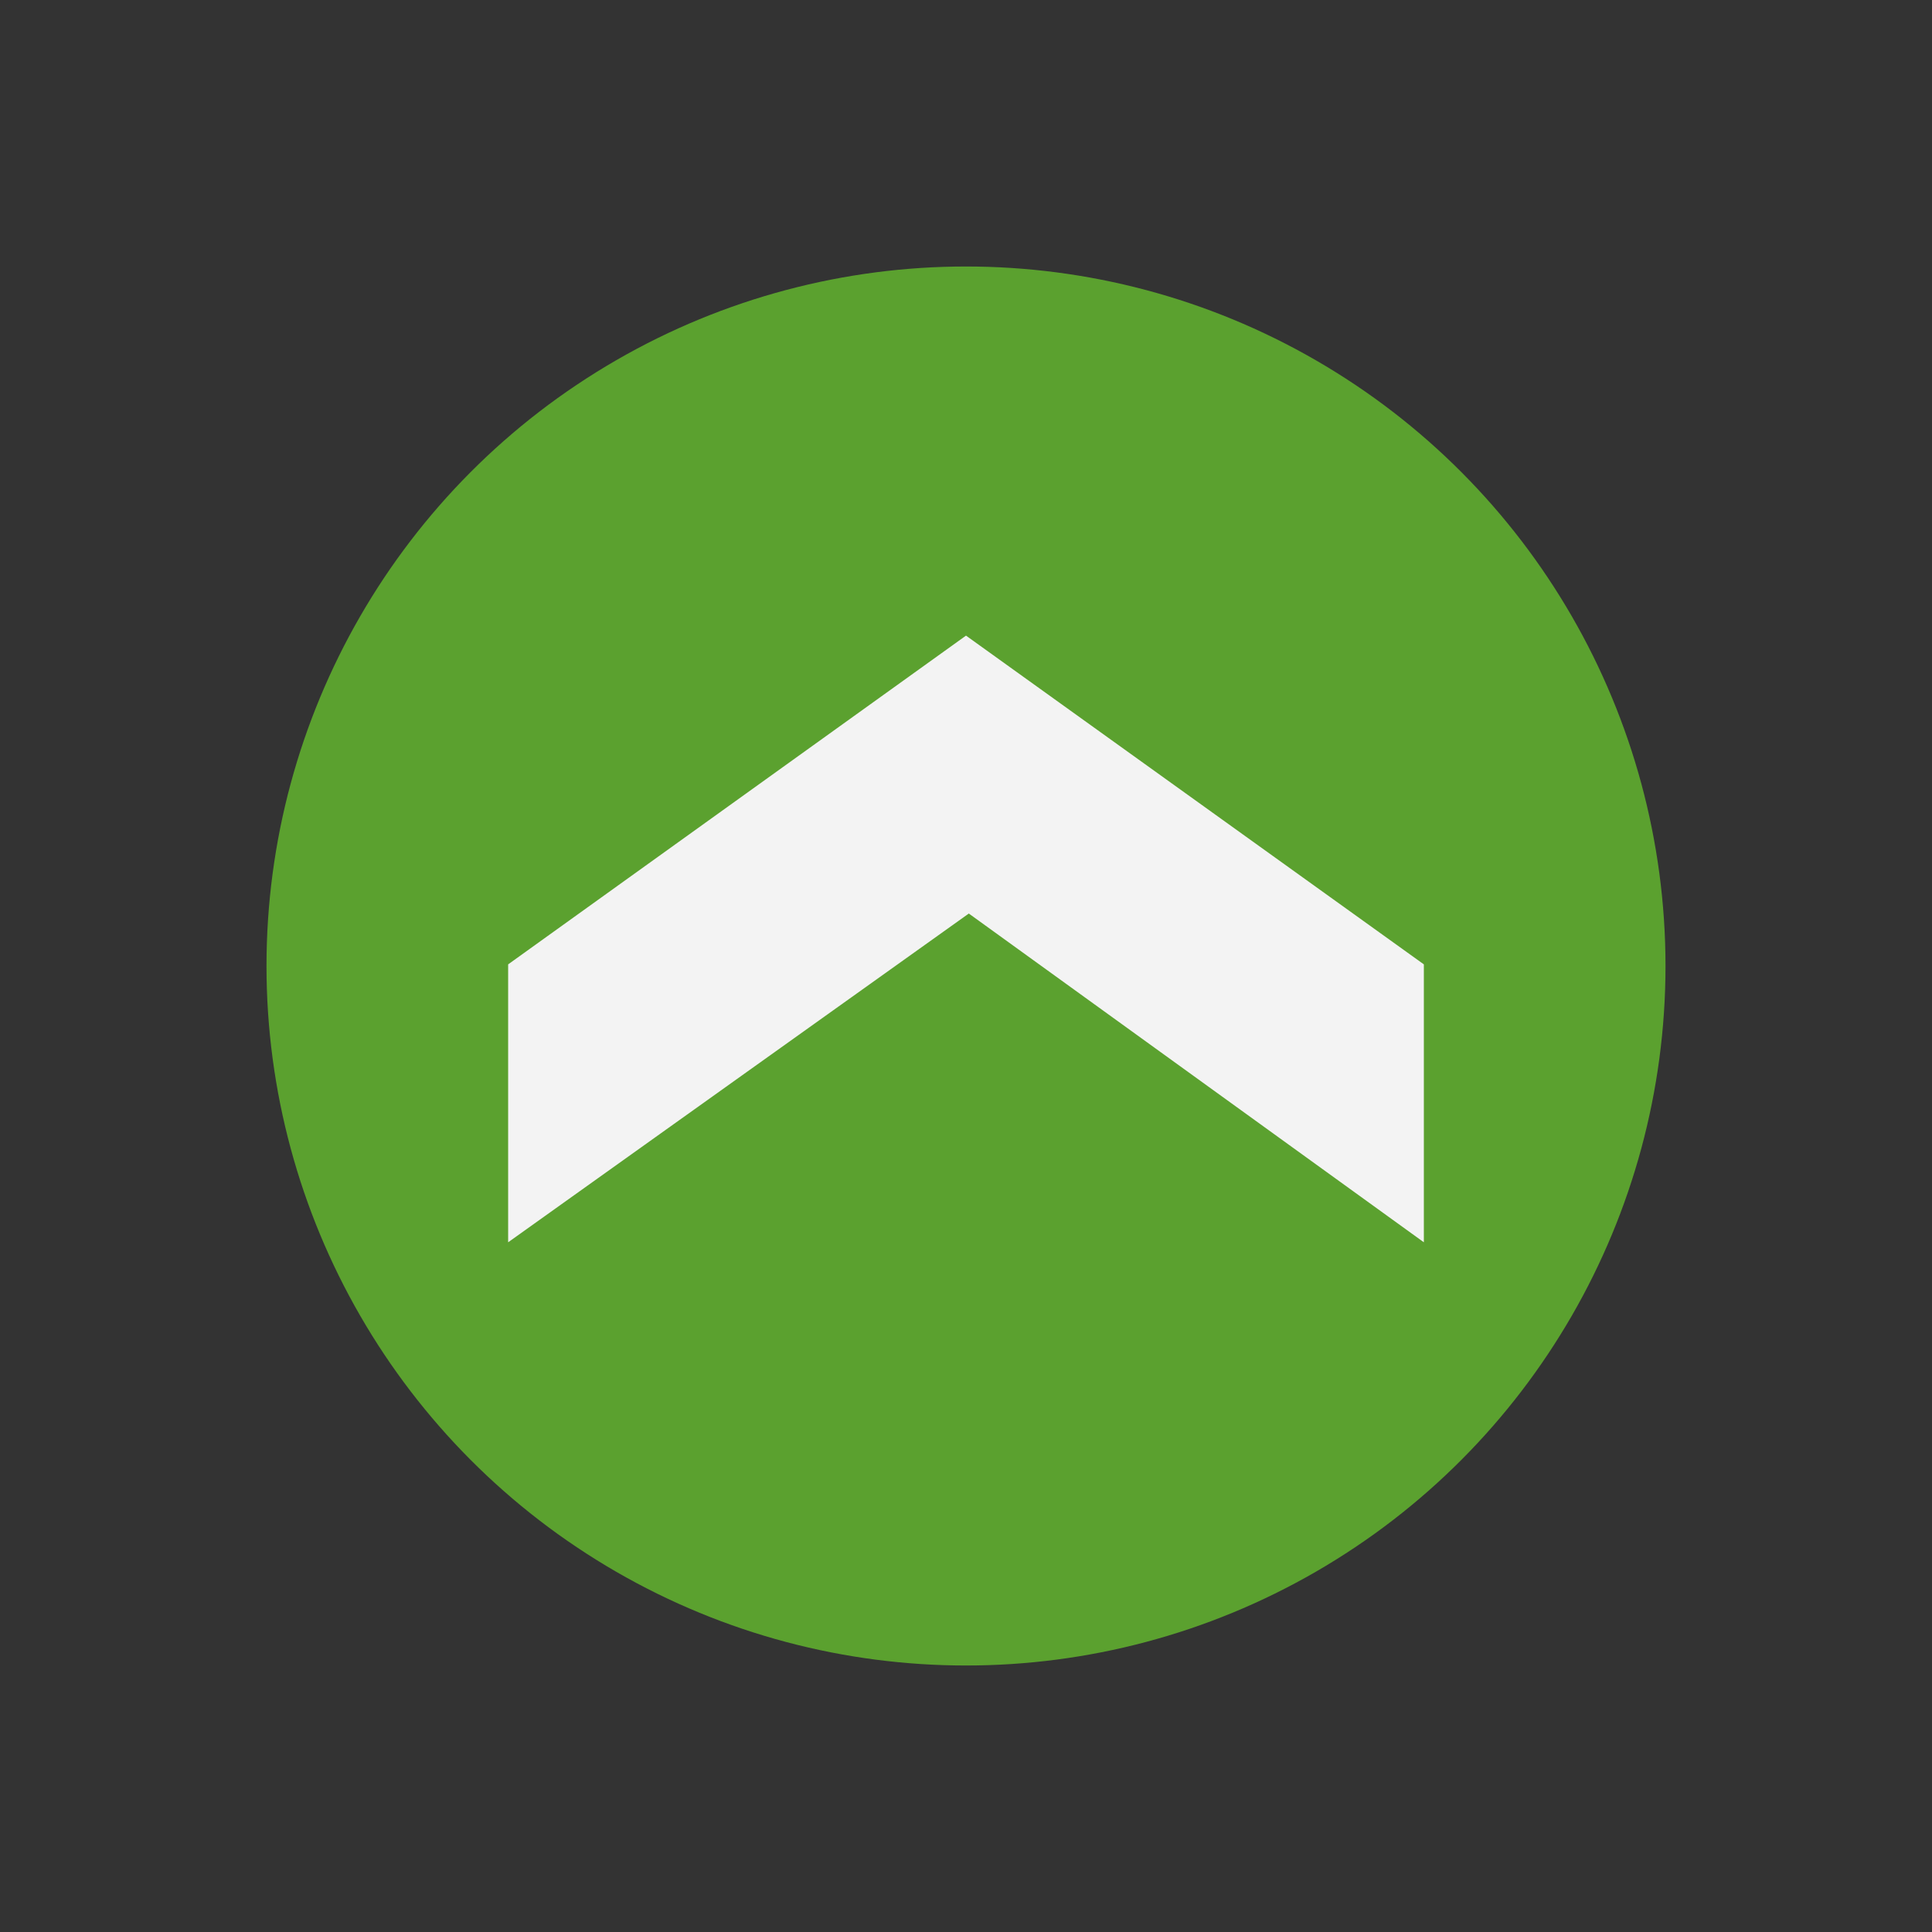 <svg xmlns="http://www.w3.org/2000/svg" width="25" height="25" viewBox="0 0 1000 1000">
  <rect x="0" y="0" width="1000" height="1000" fill="#333333" stroke="none"/>
  <defs>
    <style>
      .cls-1 {
        fill: #5ba12f;
      }

      .cls-2 {
        fill: #f3f3f3;
        fill-rule: evenodd;
      }
    </style>
  </defs>
  <circle id="Elipse_1" data-name="Elipse 1" class="cls-1" cx="500" cy="500" r="362.062"/>
  <path id="Forma_4" data-name="Forma 4" class="cls-2" d="M263.014,499.157L500,328.994,736.986,499.157V643.006L501.454,472.843,263.014,643.006V499.157Z"/>
</svg>
